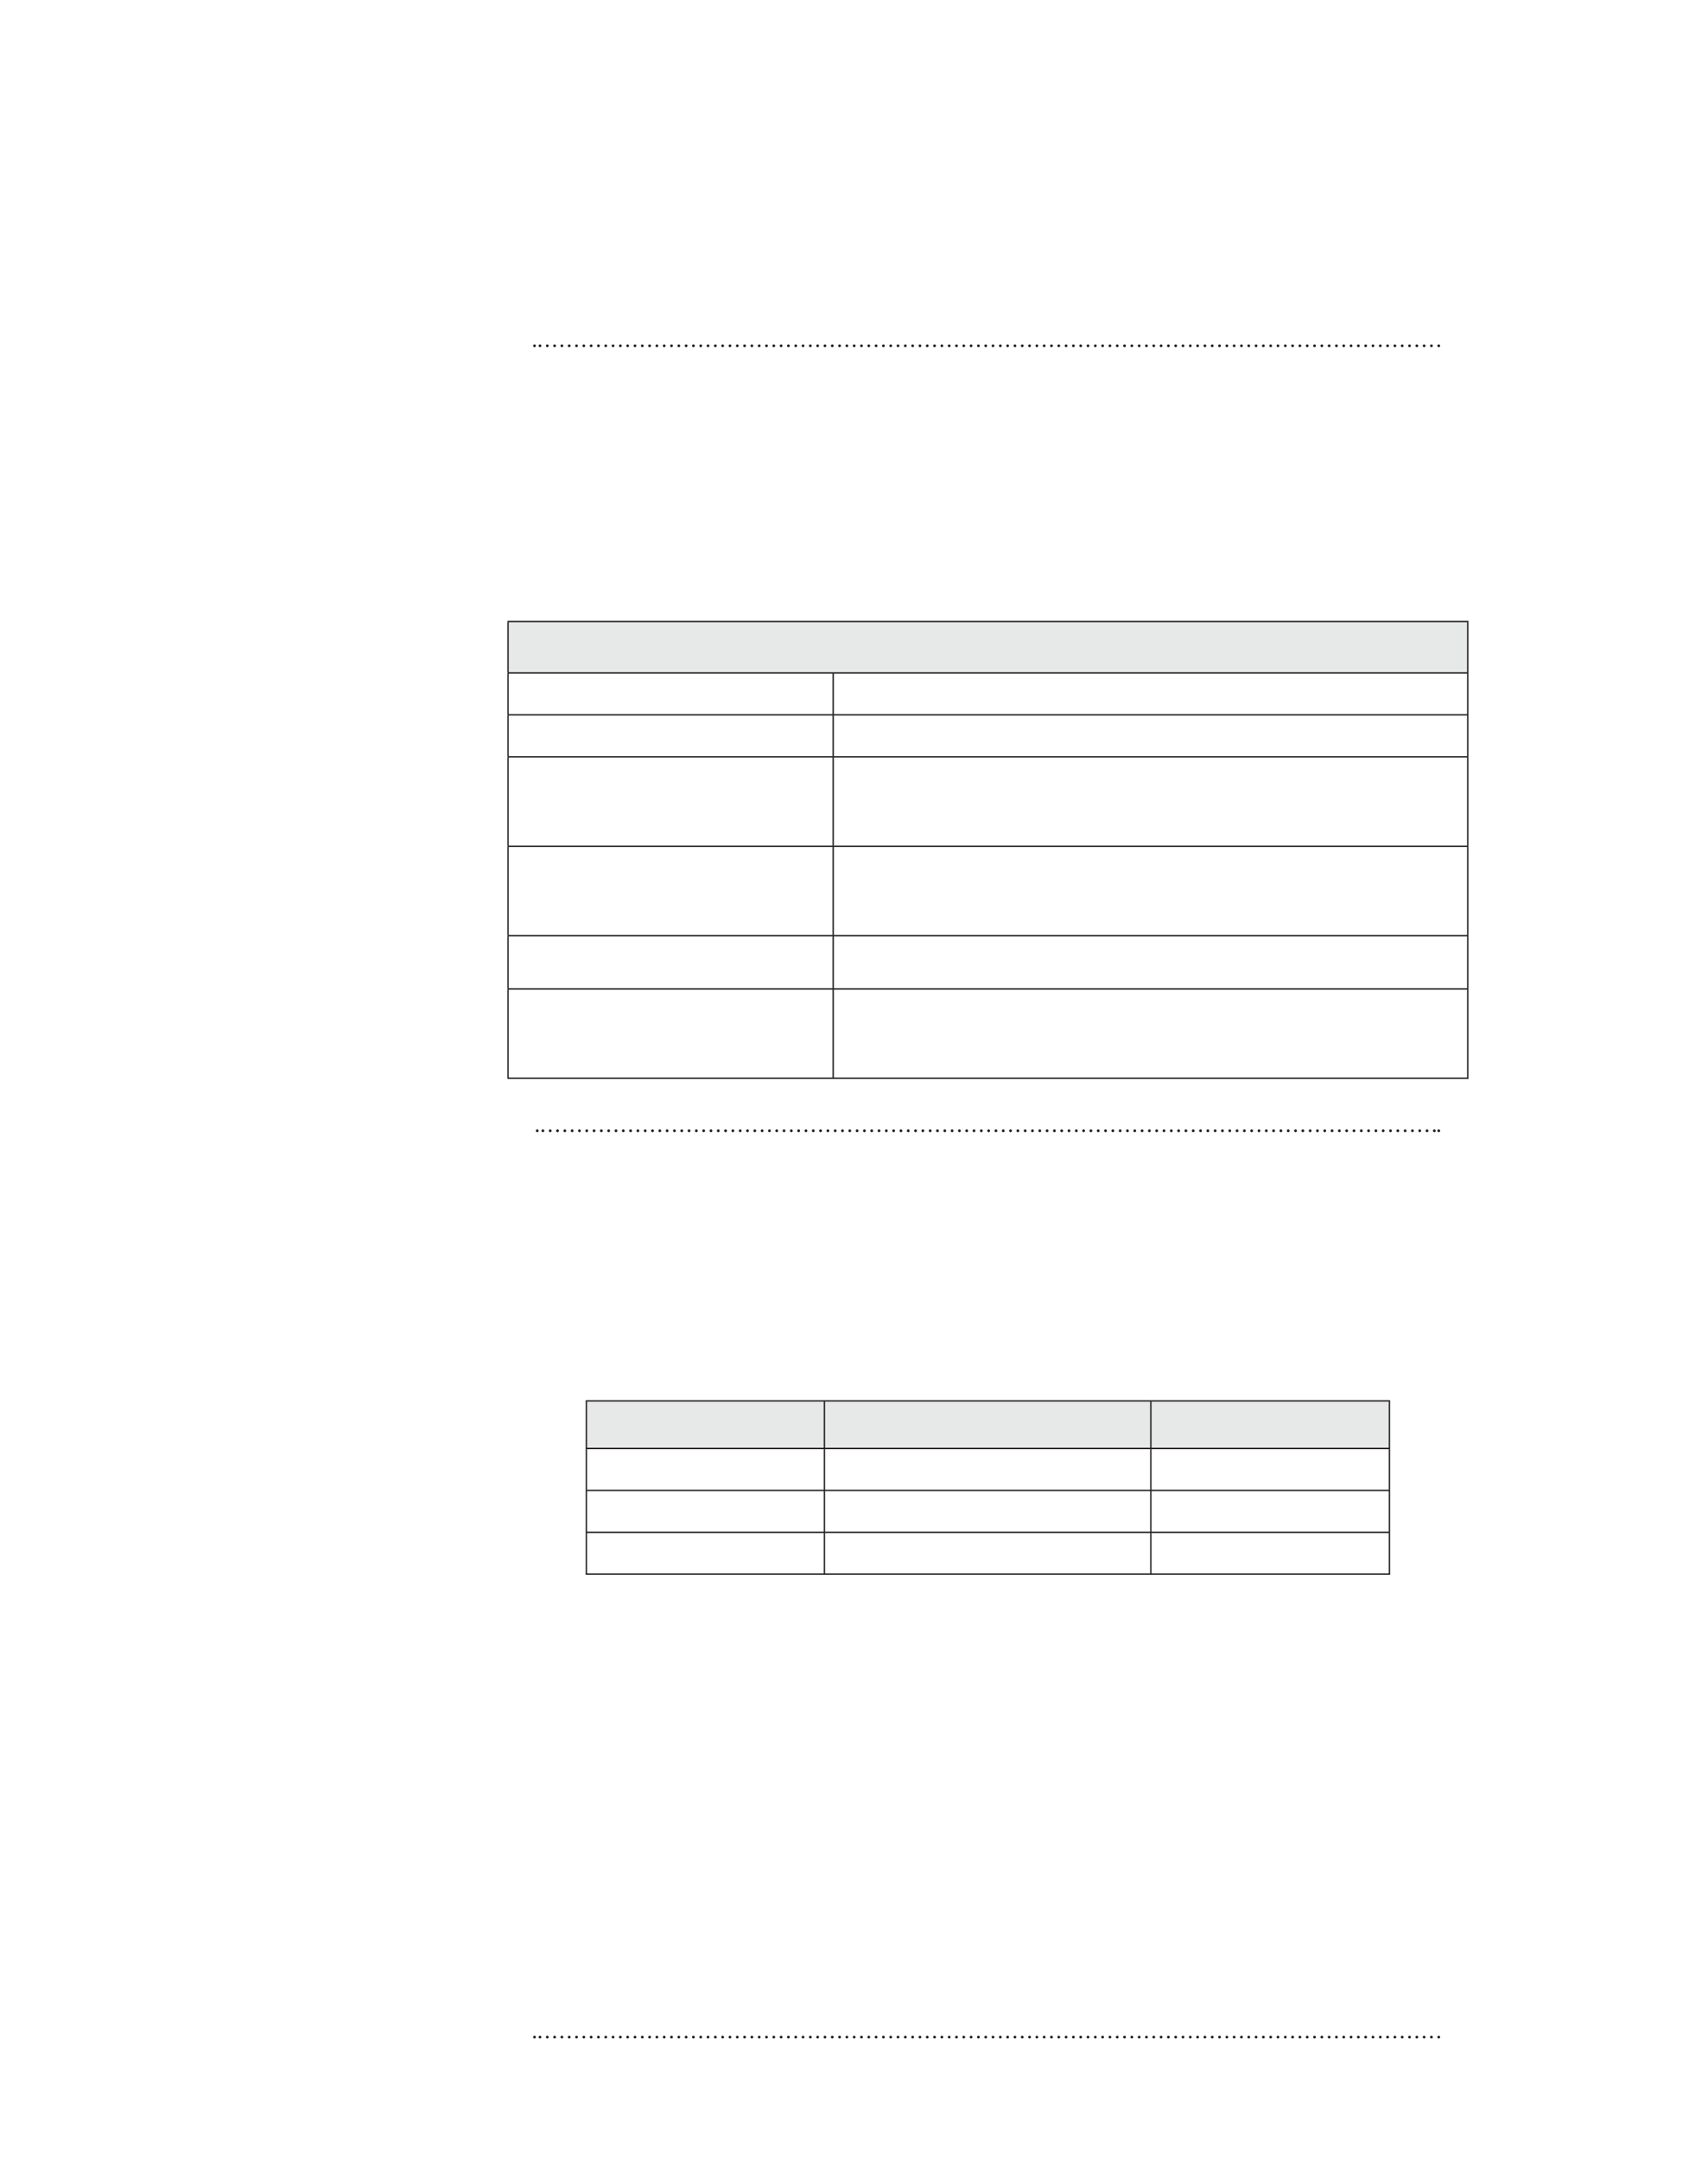 <?xml version="1.0" encoding="UTF-8" standalone="no"?>
<!DOCTYPE svg PUBLIC "-//W3C//DTD SVG 1.1//EN"
"http://www.w3.org/Graphics/SVG/1.1/DTD/svg11.dtd">
<svg viewBox="0 0 935 1182" version="1.1" xmlns="http://www.w3.org/2000/svg" xmlns:xlink="http://www.w3.org/1999/xlink">
<defs>
<style type="text/css"><![CDATA[
.g0_290{
fill: none;
stroke: #231F20;
stroke-width: 1.527;
stroke-linecap: round;
stroke-linejoin: round;
stroke-dasharray: 0,4;
}
.g1_290{
fill: none;
stroke: #231F20;
stroke-width: 1.527;
stroke-linecap: round;
stroke-linejoin: round;
}
.g2_290{
fill: #E7E8E8;
}
.g3_290{
fill: none;
stroke: #231F20;
stroke-width: 0.763;
stroke-miterlimit: 10;
}
]]></style>
</defs>
<path d="M295.6,189.2H786" class="g0_290"/>
<path d="M292.6,189.2v0m495,0v0" class="g1_290"/>
<path d="M297.2,618.7H786" class="g0_290"/>
<path d="M294.1,618.7v0m493.5,0v0" class="g1_290"/>
<path d="M295.6,1114.6H786" class="g0_290"/>
<path d="M292.6,1114.6v0m495,0v0" class="g1_290"/>
<path d="M278.1,340.1H803.5v28.1H278.1V340.1Z" class="g2_290"/>
<path d="M456.1,390.8V368.6M277.8,391.1H456.1m0,0H803.9M456.1,413.7V391.5M277.8,414.1H456.1m0,0H803.9M456.1,462.6V414.5M277.8,463H456.1m0,0H803.9M456.1,511.5V463.4M277.8,511.9H456.1m0,0H803.9M456.1,540.7V512.3M277.8,541.1H456.1m0,0H803.9M456.1,589.7V541.5M278.1,390.8V368.6m525.4,22.2V368.6M278.1,413.7V391.5m525.4,22.2V391.5M278.1,462.6V414.5m525.4,48.1V414.5m-525.4,97V463.4m525.4,48.1V463.4M278.1,540.7V512.3m525.4,28.4V512.3M278.1,589.7V541.5m525.4,48.2V541.5M277.8,590H456.1m0,0H803.9M277.8,340.1H456.1m-178,27.7V340.5m178,-.4H803.9m-.4,27.7V340.5M277.8,368.2H456.1m0,0H803.9" class="g3_290"/>
<path d="M321,766.5H451.3v26H321v-26Zm130.3,0H630v26H451.3v-26Zm178.7,0H760.6v26H630v-26Z" class="g2_290"/>
<path d="M451.3,792.1V766.9M630,792.1V766.9M451.3,815.1V792.9M630,815.1V792.9M320.6,815.5H451.3m0,0H630M451.3,838V815.8M630,815.5H761M630,838V815.8M320.6,838.4H451.3m0,0H630M451.3,861V838.8M630,838.4H761M630,861V838.8M321,815.1V792.9m439.6,22.2V792.9M321,838V815.8M760.6,838V815.8M321,861V838.8M760.6,861V838.8m-440,22.5H451.3m0,0H630m0,0H761M320.6,766.5H451.3M321,792.1V766.9m130.3,-.4H630m0,0H761m-.4,25.6V766.9m-440,25.6H451.3m0,0H630m0,0H761" class="g3_290"/>
</svg>
